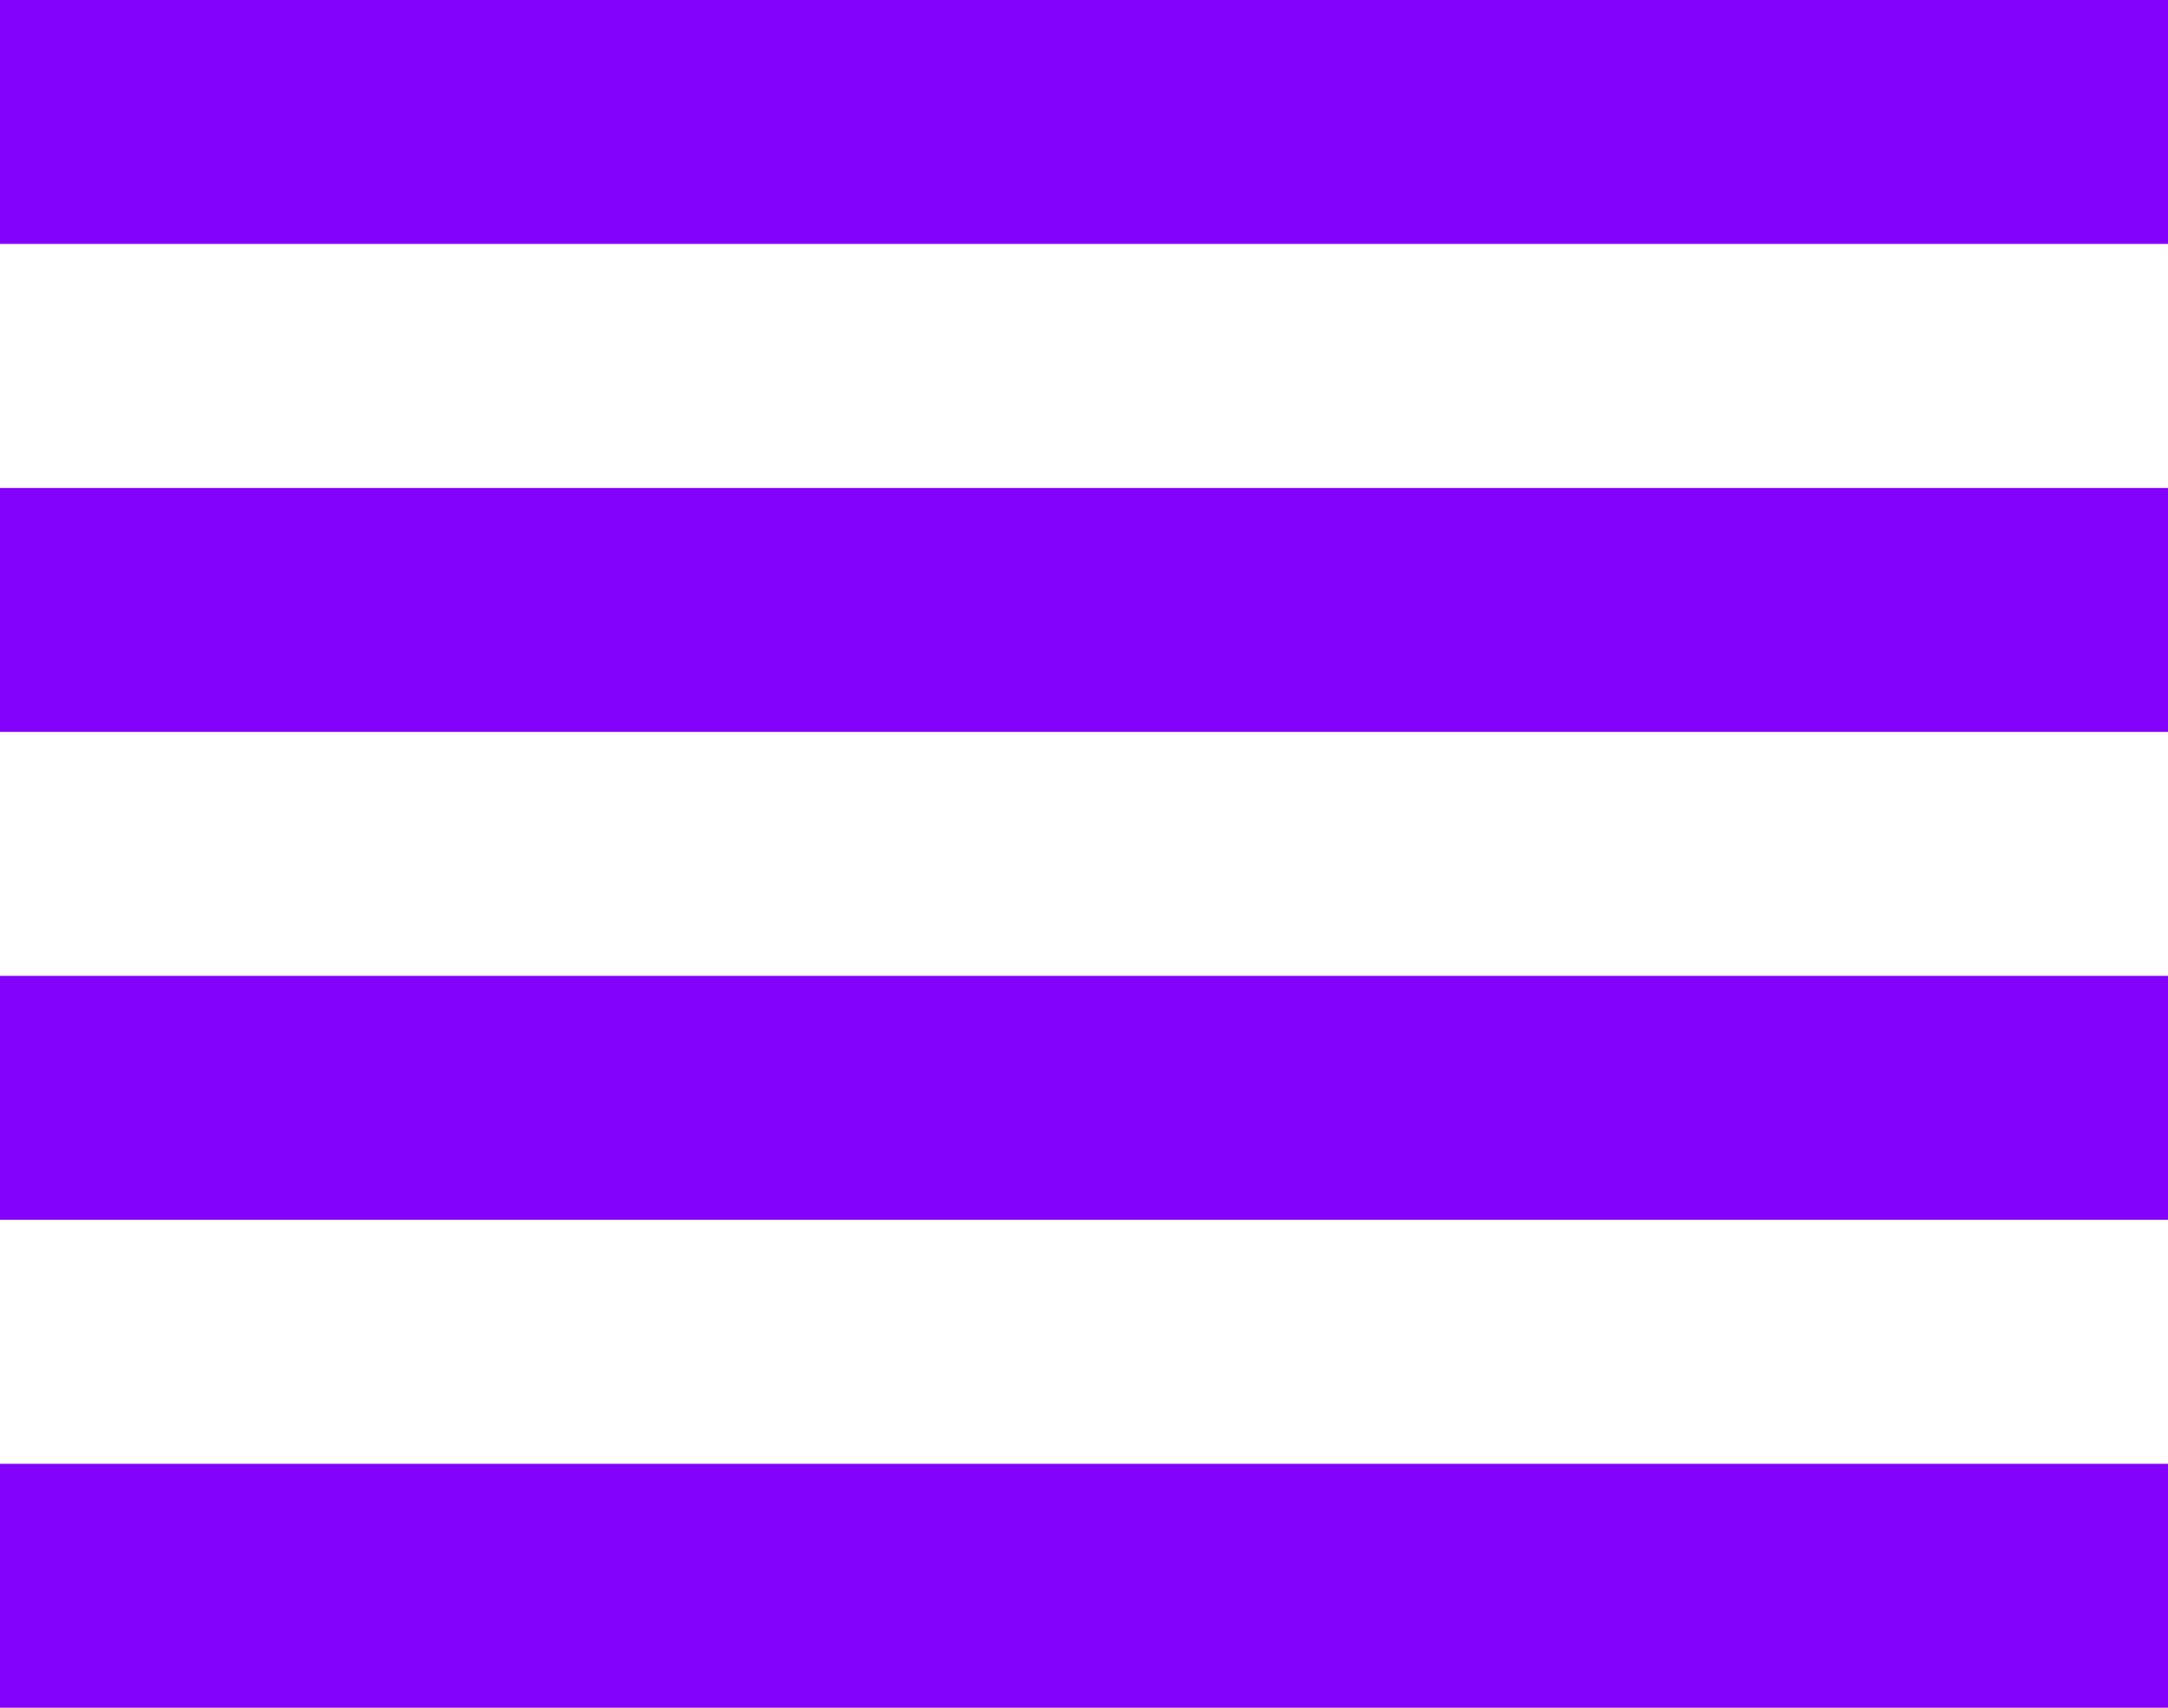 <svg width="33" height="26" viewBox="0 0 33 26" fill="none" xmlns="http://www.w3.org/2000/svg">
<path d="M33 26H0V22.286H33V26ZM33 18.571H0V14.857H33V18.571ZM33 11.143H0V7.429H33V11.143ZM33 3.714H0V0H33V3.714Z" fill="#8302FB"/>
</svg>
